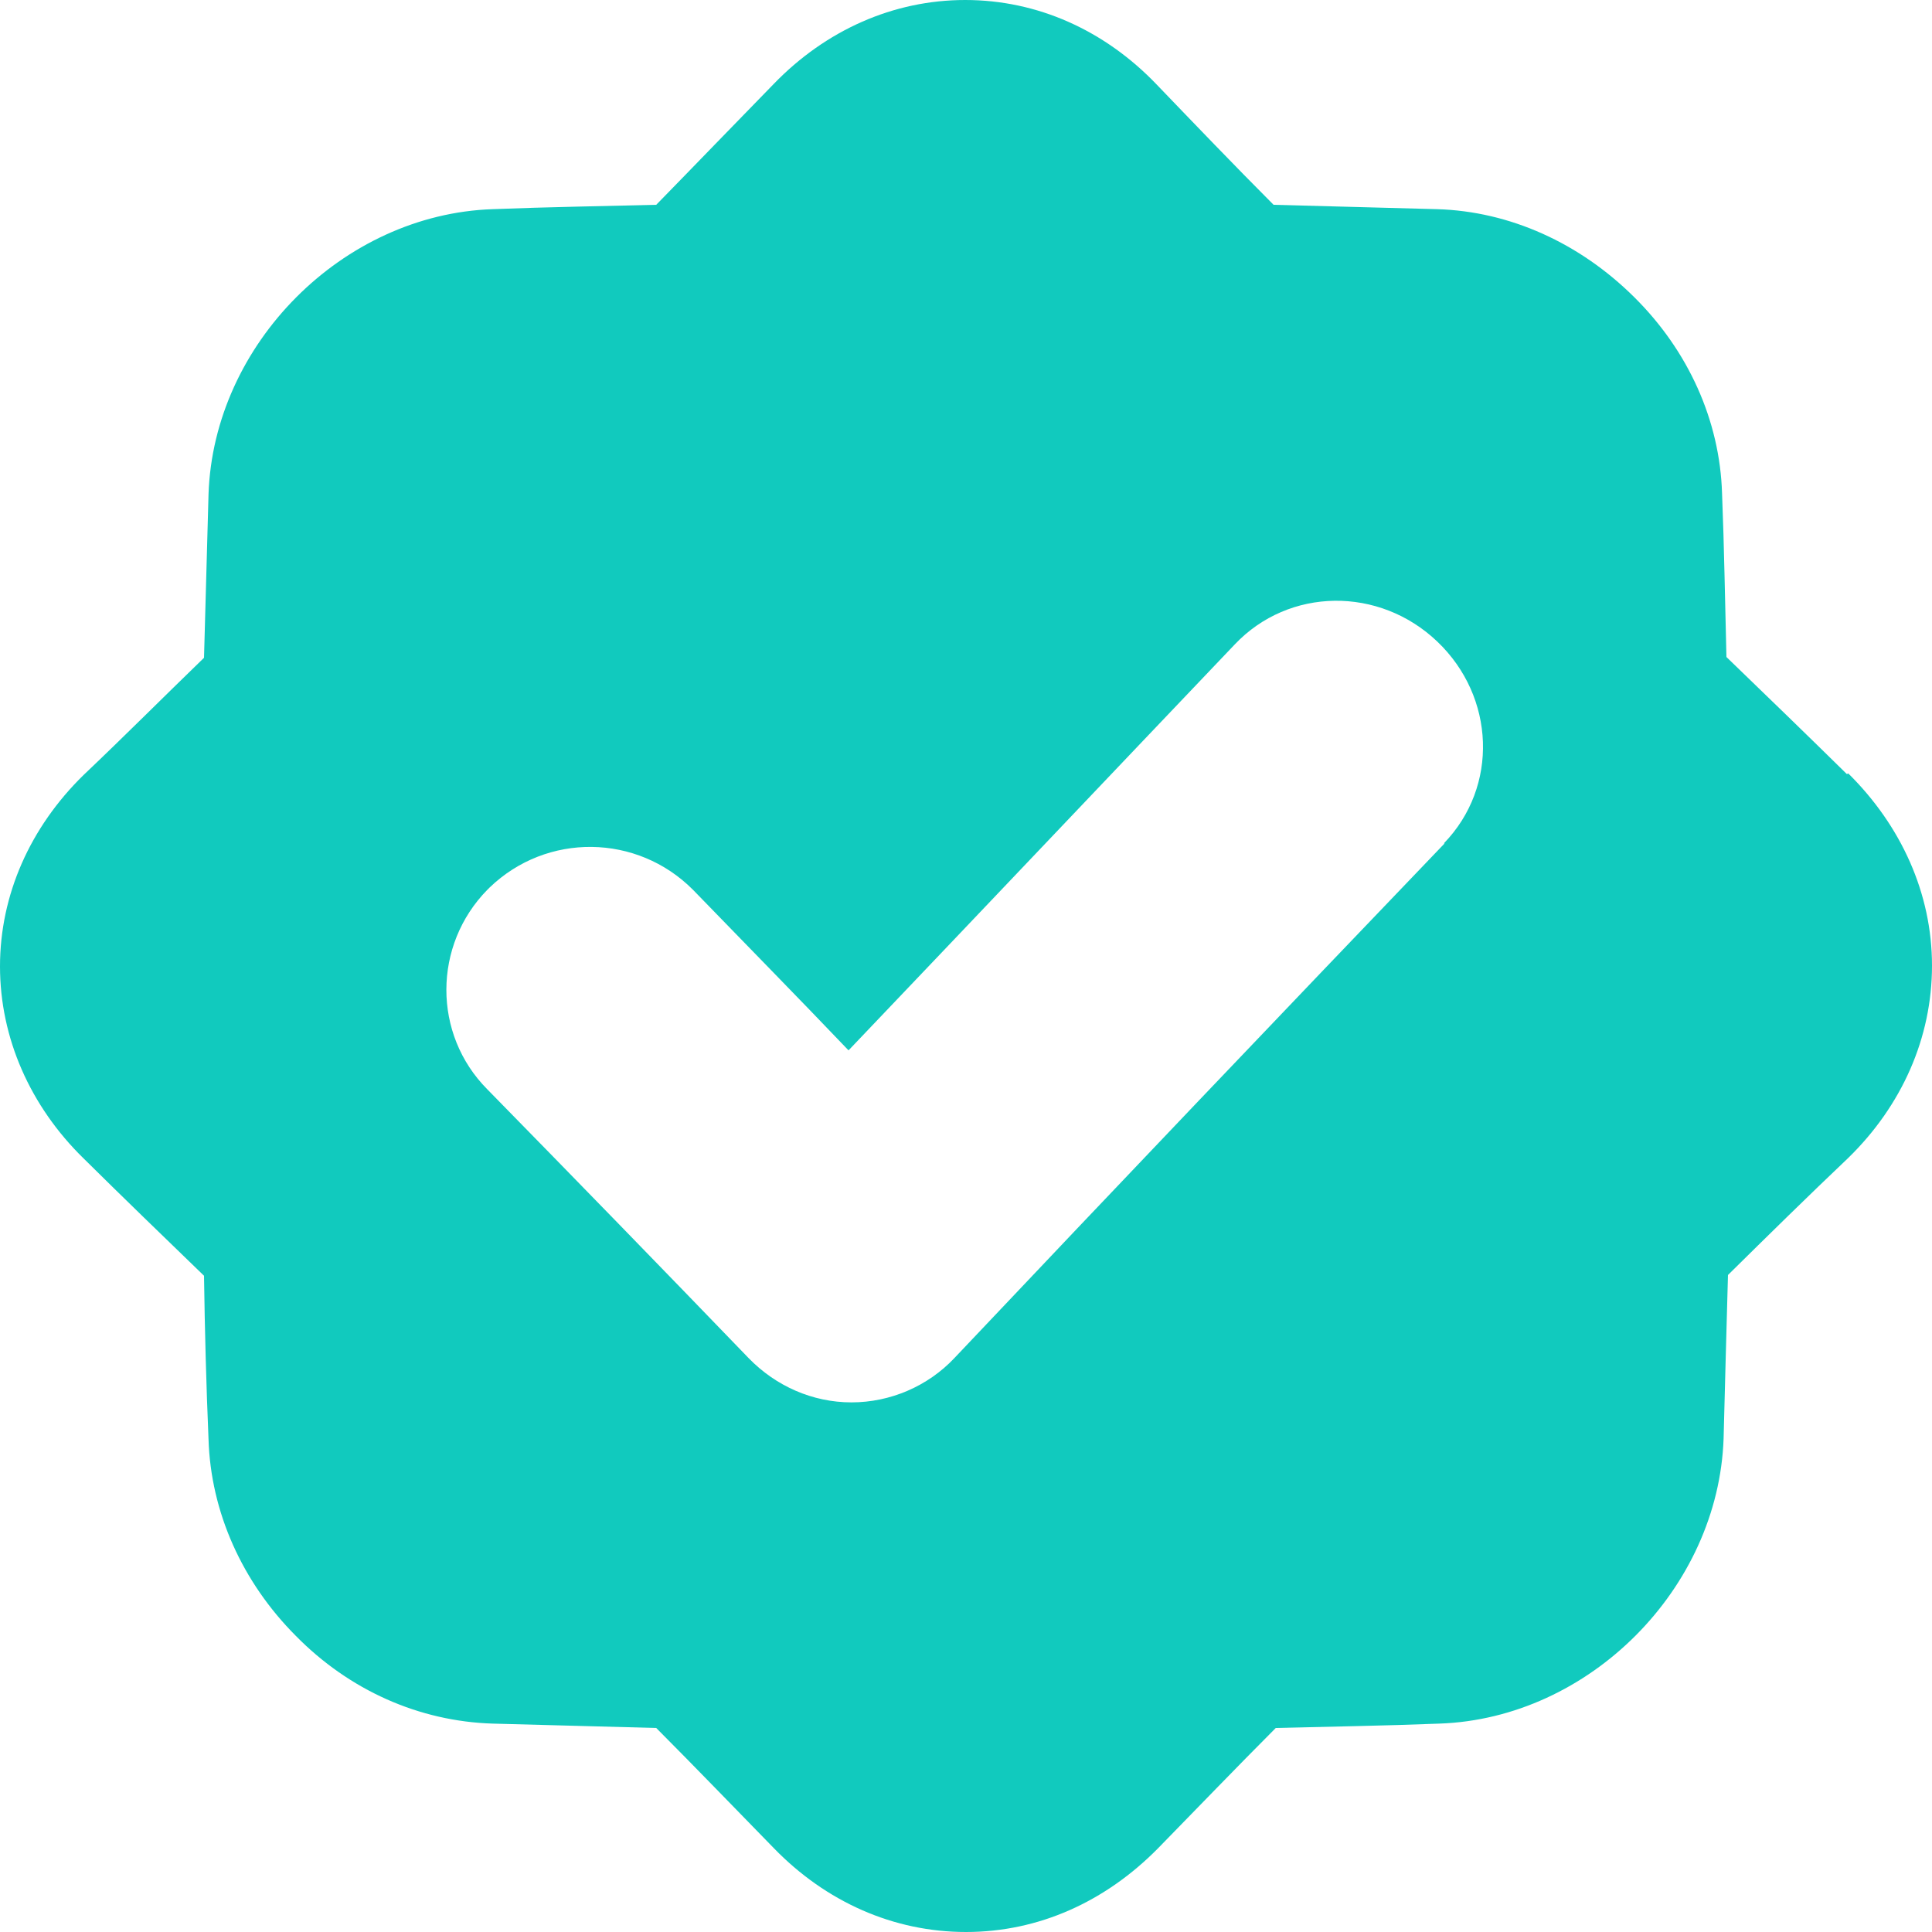 <svg width="15" height="15" viewBox="0 0 15 15" fill="none" xmlns="http://www.w3.org/2000/svg">
<path d="M14.339 6.01C14.031 5.707 13.718 5.404 13.404 5.101C13.393 4.678 13.387 4.255 13.37 3.831C13.353 3.265 13.108 2.722 12.686 2.305C12.264 1.887 11.723 1.641 11.159 1.624C10.737 1.613 10.315 1.601 9.888 1.59C9.58 1.281 9.278 0.966 8.982 0.658C8.577 0.234 8.053 0 7.494 0C6.936 0 6.411 0.234 6.007 0.652C5.705 0.961 5.403 1.275 5.095 1.59C4.673 1.601 4.252 1.607 3.824 1.624C2.661 1.664 1.658 2.671 1.619 3.837C1.607 4.26 1.596 4.684 1.584 5.107C1.271 5.41 0.963 5.719 0.65 6.016C0.234 6.422 0 6.948 0 7.503C0 8.058 0.234 8.589 0.65 8.995C0.957 9.299 1.271 9.602 1.584 9.905C1.59 10.328 1.601 10.751 1.619 11.174C1.636 11.74 1.881 12.284 2.297 12.701C2.713 13.124 3.254 13.364 3.824 13.382C4.246 13.393 4.668 13.405 5.095 13.416C5.403 13.725 5.705 14.039 6.007 14.348C6.411 14.765 6.936 15 7.5 15C8.064 15 8.583 14.765 8.993 14.348C9.295 14.039 9.597 13.725 9.905 13.416C10.327 13.405 10.748 13.399 11.176 13.382C12.338 13.342 13.342 12.335 13.382 11.168C13.393 10.745 13.404 10.322 13.416 9.899C13.729 9.59 14.037 9.287 14.35 8.99C14.766 8.584 15 8.058 15 7.497C15 6.937 14.761 6.411 14.35 6.005L14.339 6.01ZM11.216 6.548C9.956 7.863 8.674 9.207 7.409 10.545C7.204 10.762 6.913 10.888 6.611 10.888C6.309 10.888 6.024 10.762 5.813 10.545C5.141 9.848 4.462 9.15 3.784 8.458C3.357 8.029 3.362 7.337 3.784 6.908C3.79 6.902 3.796 6.897 3.801 6.891C4.246 6.462 4.947 6.473 5.38 6.908C5.785 7.326 6.189 7.737 6.588 8.155C7.591 7.103 8.594 6.045 9.586 5.004C10.008 4.558 10.709 4.552 11.159 4.981C11.609 5.41 11.637 6.108 11.21 6.548H11.216Z" fill="#11CABE"/>
</svg>

